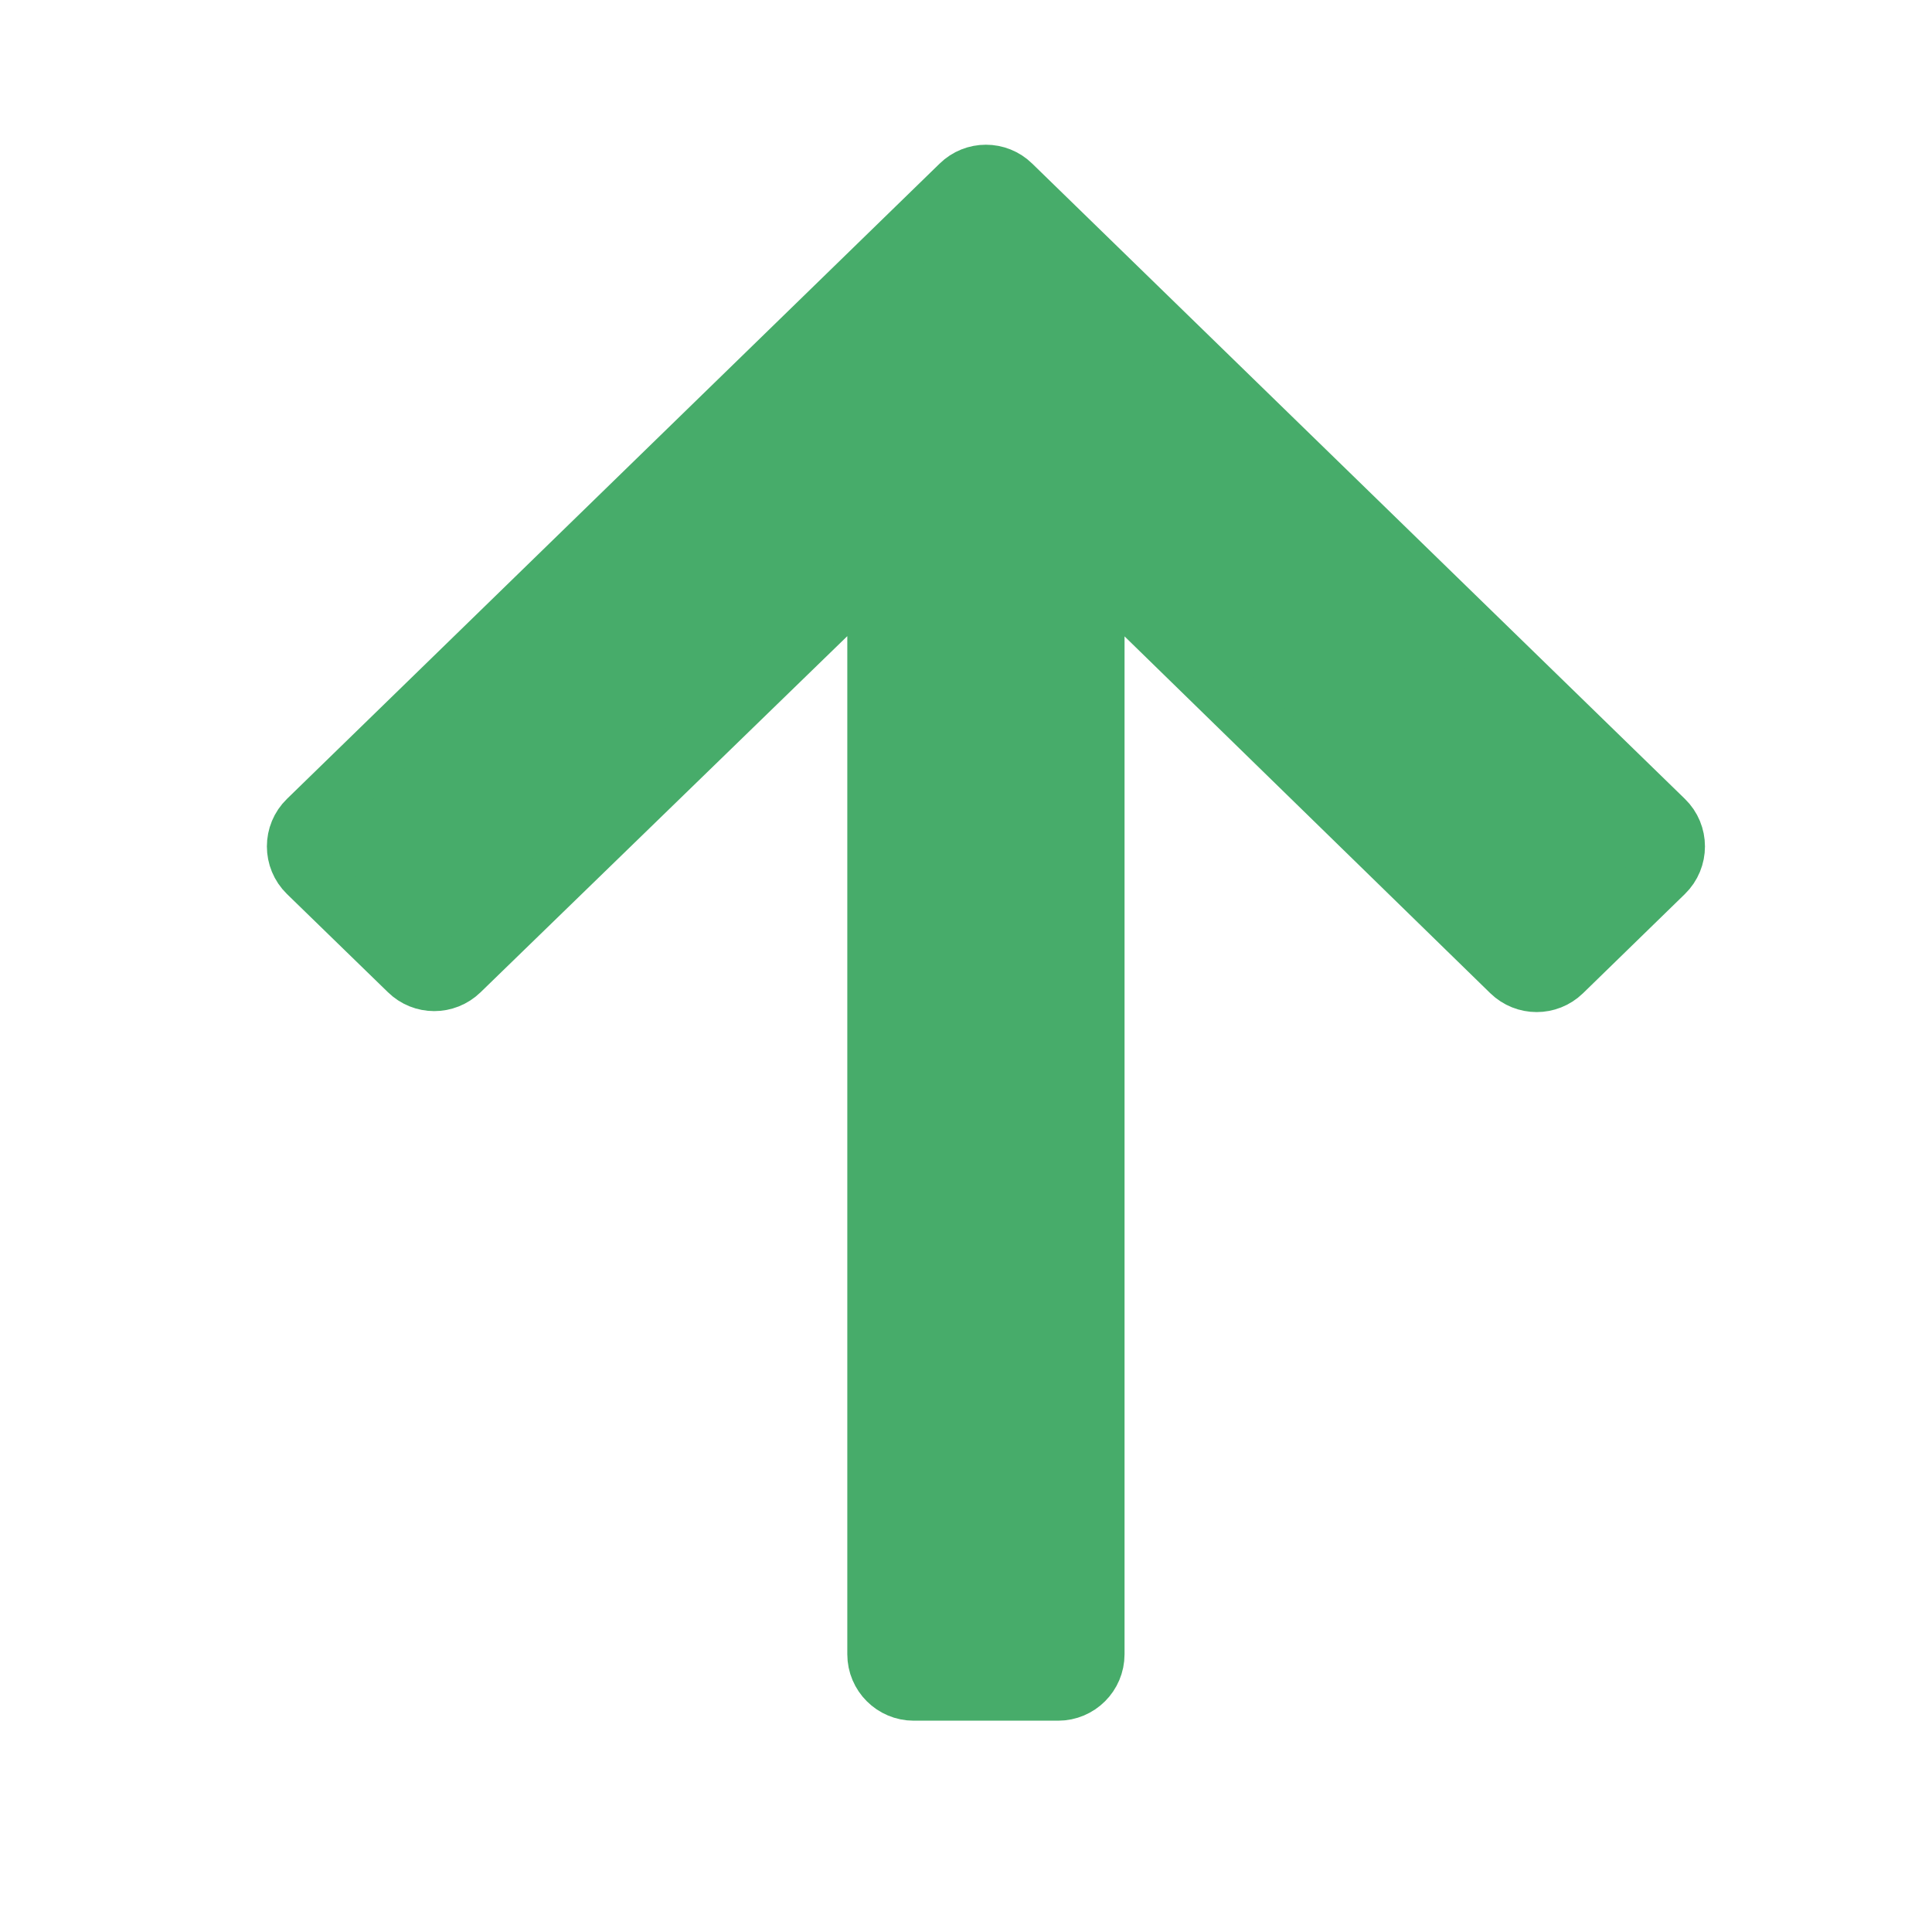 <svg width="16" height="16" viewBox="0 0 16 16" fill="none" xmlns="http://www.w3.org/2000/svg">
<path d="M2.551 6.795C2.43 6.912 2.43 7.107 2.551 7.225L3.387 8.038C3.503 8.152 3.688 8.152 3.805 8.039L7.267 4.677L7.267 13.7C7.267 13.866 7.402 14 7.567 14H8.763C8.928 14 9.063 13.866 9.063 13.7V4.677L12.516 8.046C12.633 8.16 12.818 8.16 12.935 8.047L13.779 7.225C13.9 7.107 13.9 6.912 13.779 6.795L8.374 1.534C8.258 1.42 8.072 1.42 7.956 1.534L2.551 6.795Z" fill="#47AC6A" stroke="#47AC6A" stroke-width="0.5"/>
</svg>
